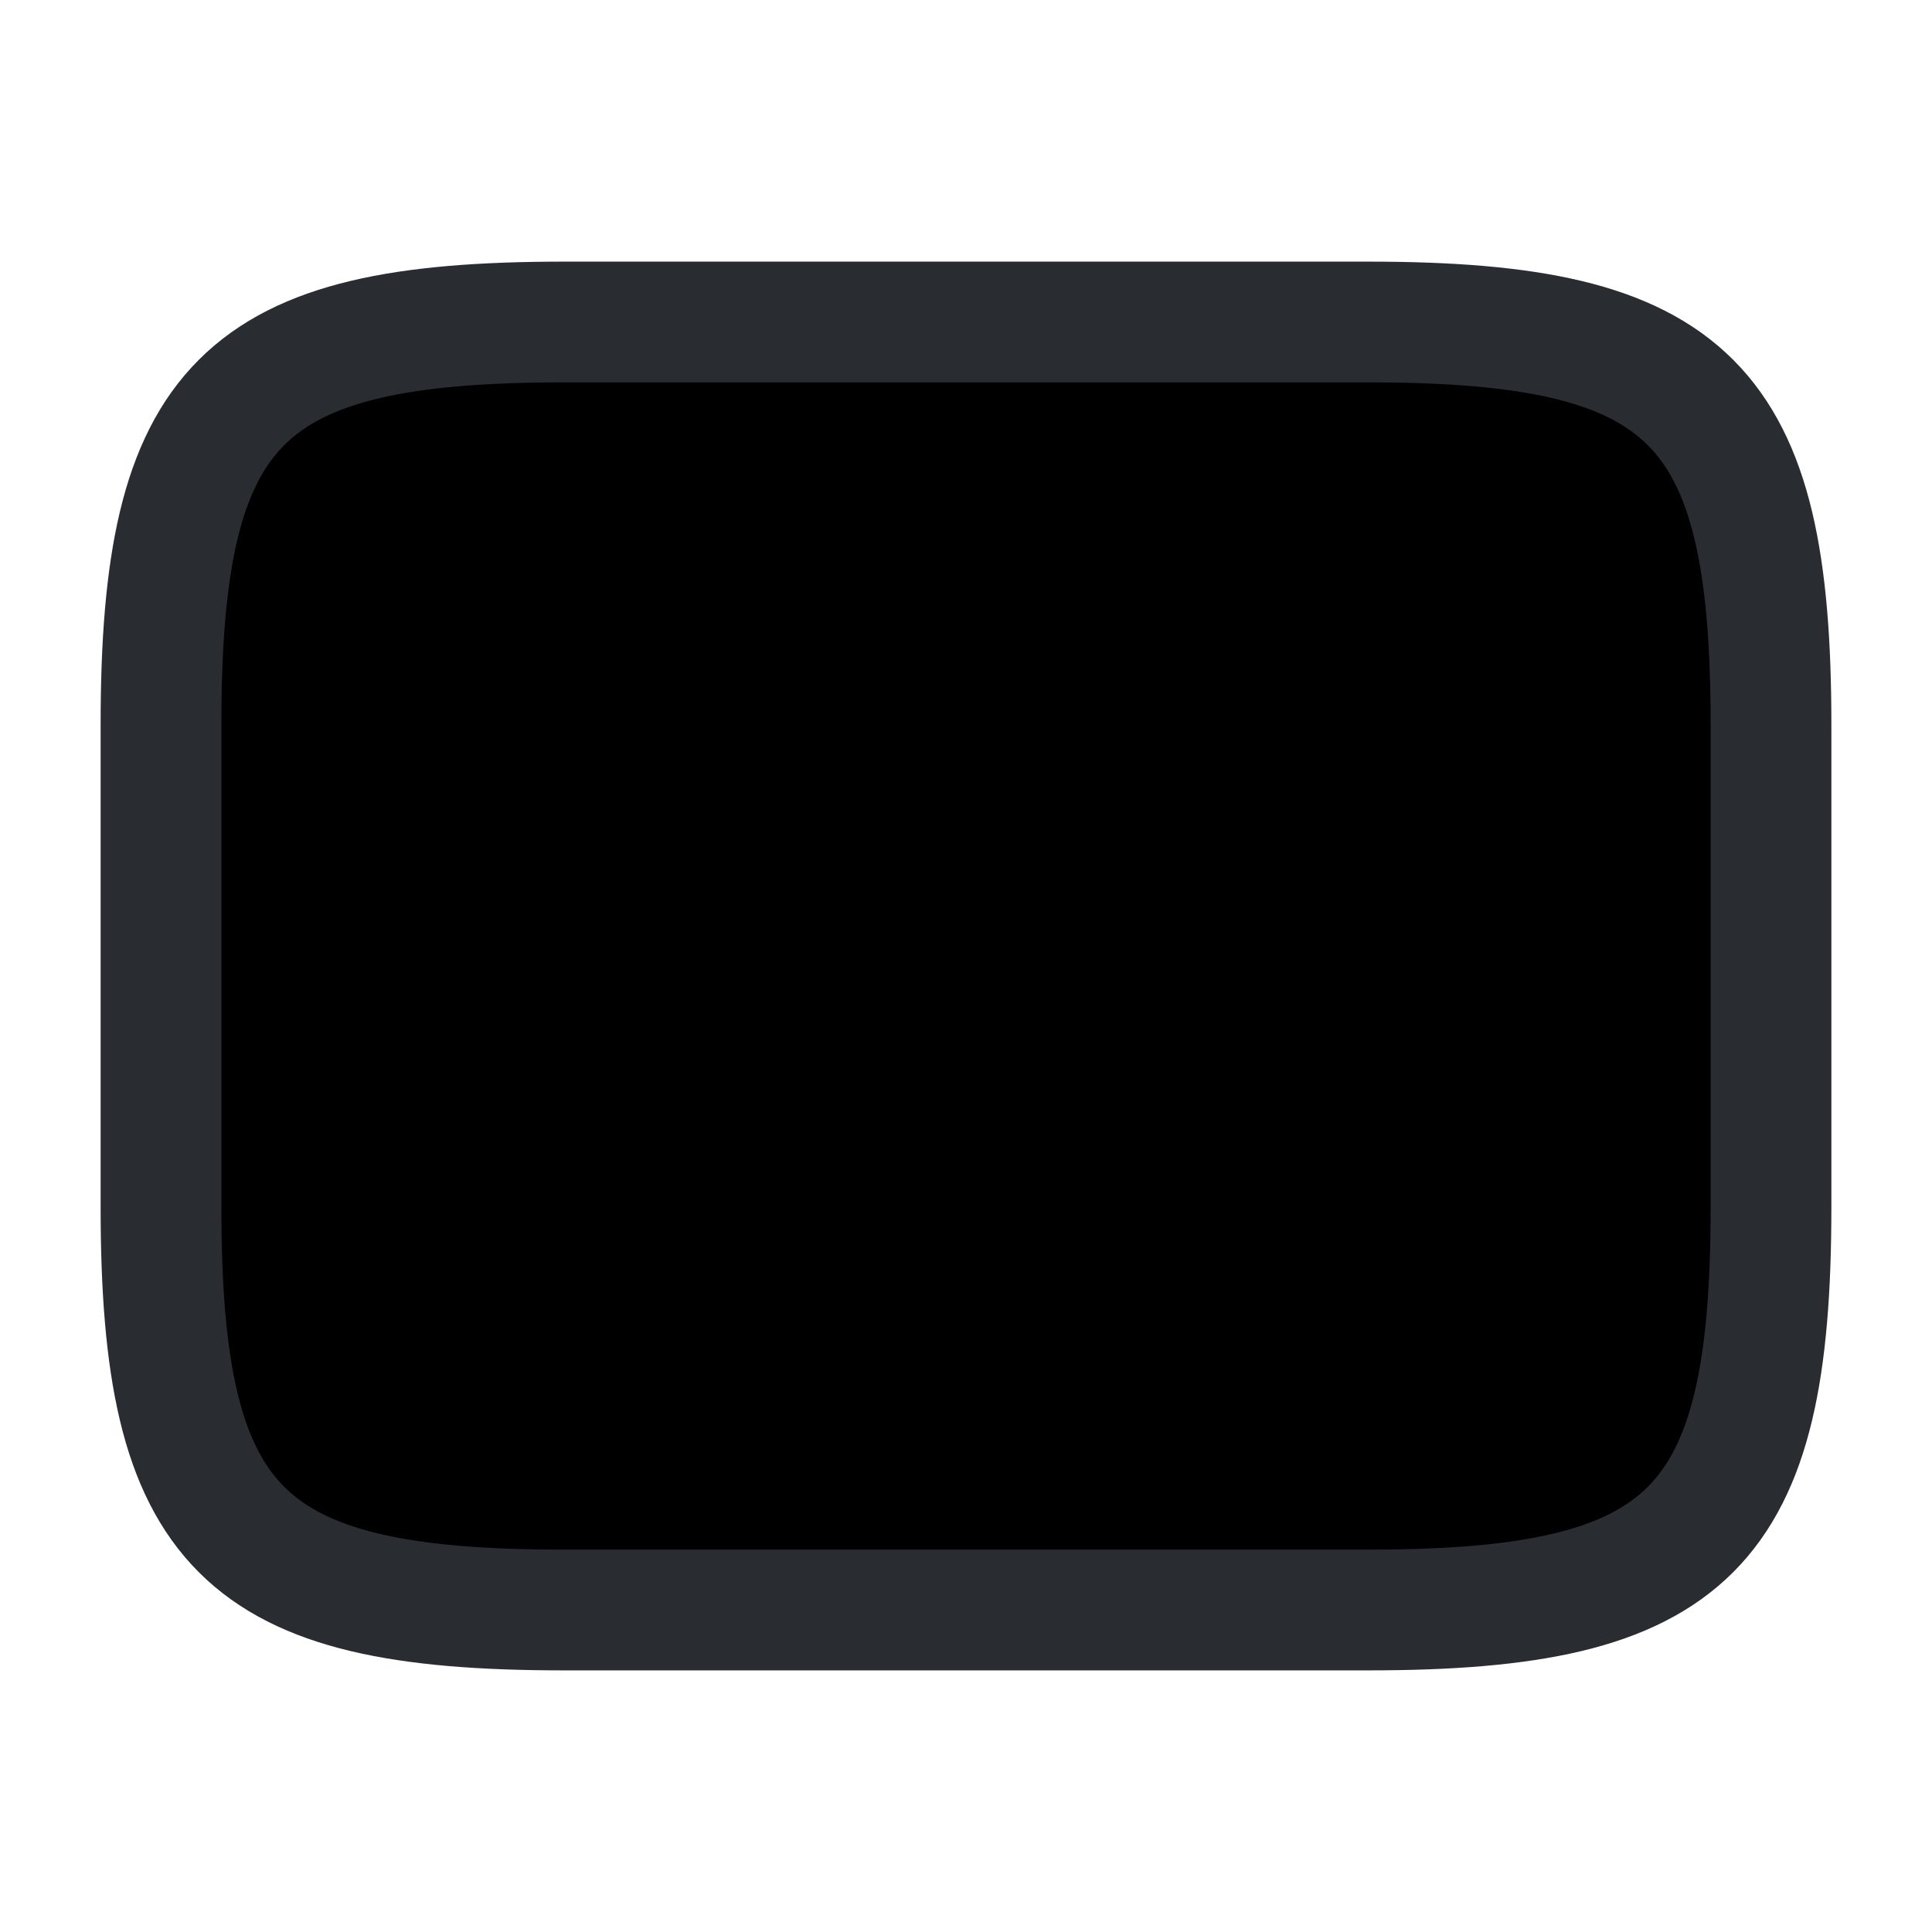 <svg width="24" height="24" viewBox="0 0 24 24"  xmlns="http://www.w3.org/2000/svg">
<path d="M8.3 16H10.7C12.7 16 13.5 15.2 13.5 13.2V10.8C13.5 8.8 12.7 8 10.7 8H8.3C6.3 8 5.5 8.8 5.5 10.8V13.2C5.5 15.2 6.3 16 8.3 16Z" stroke="#292D32" stroke-width="1.5" stroke-linecap="round" stroke-linejoin="round"/>
<path d="M17 20H7C3 20 2 19 2 15V9C2 5 3 4 7 4H17C21 4 22 5 22 9V15C22 19 21 20 17 20Z" stroke="#292D32" stroke-width="1.5" stroke-linecap="round" stroke-linejoin="round"/>
</svg>
